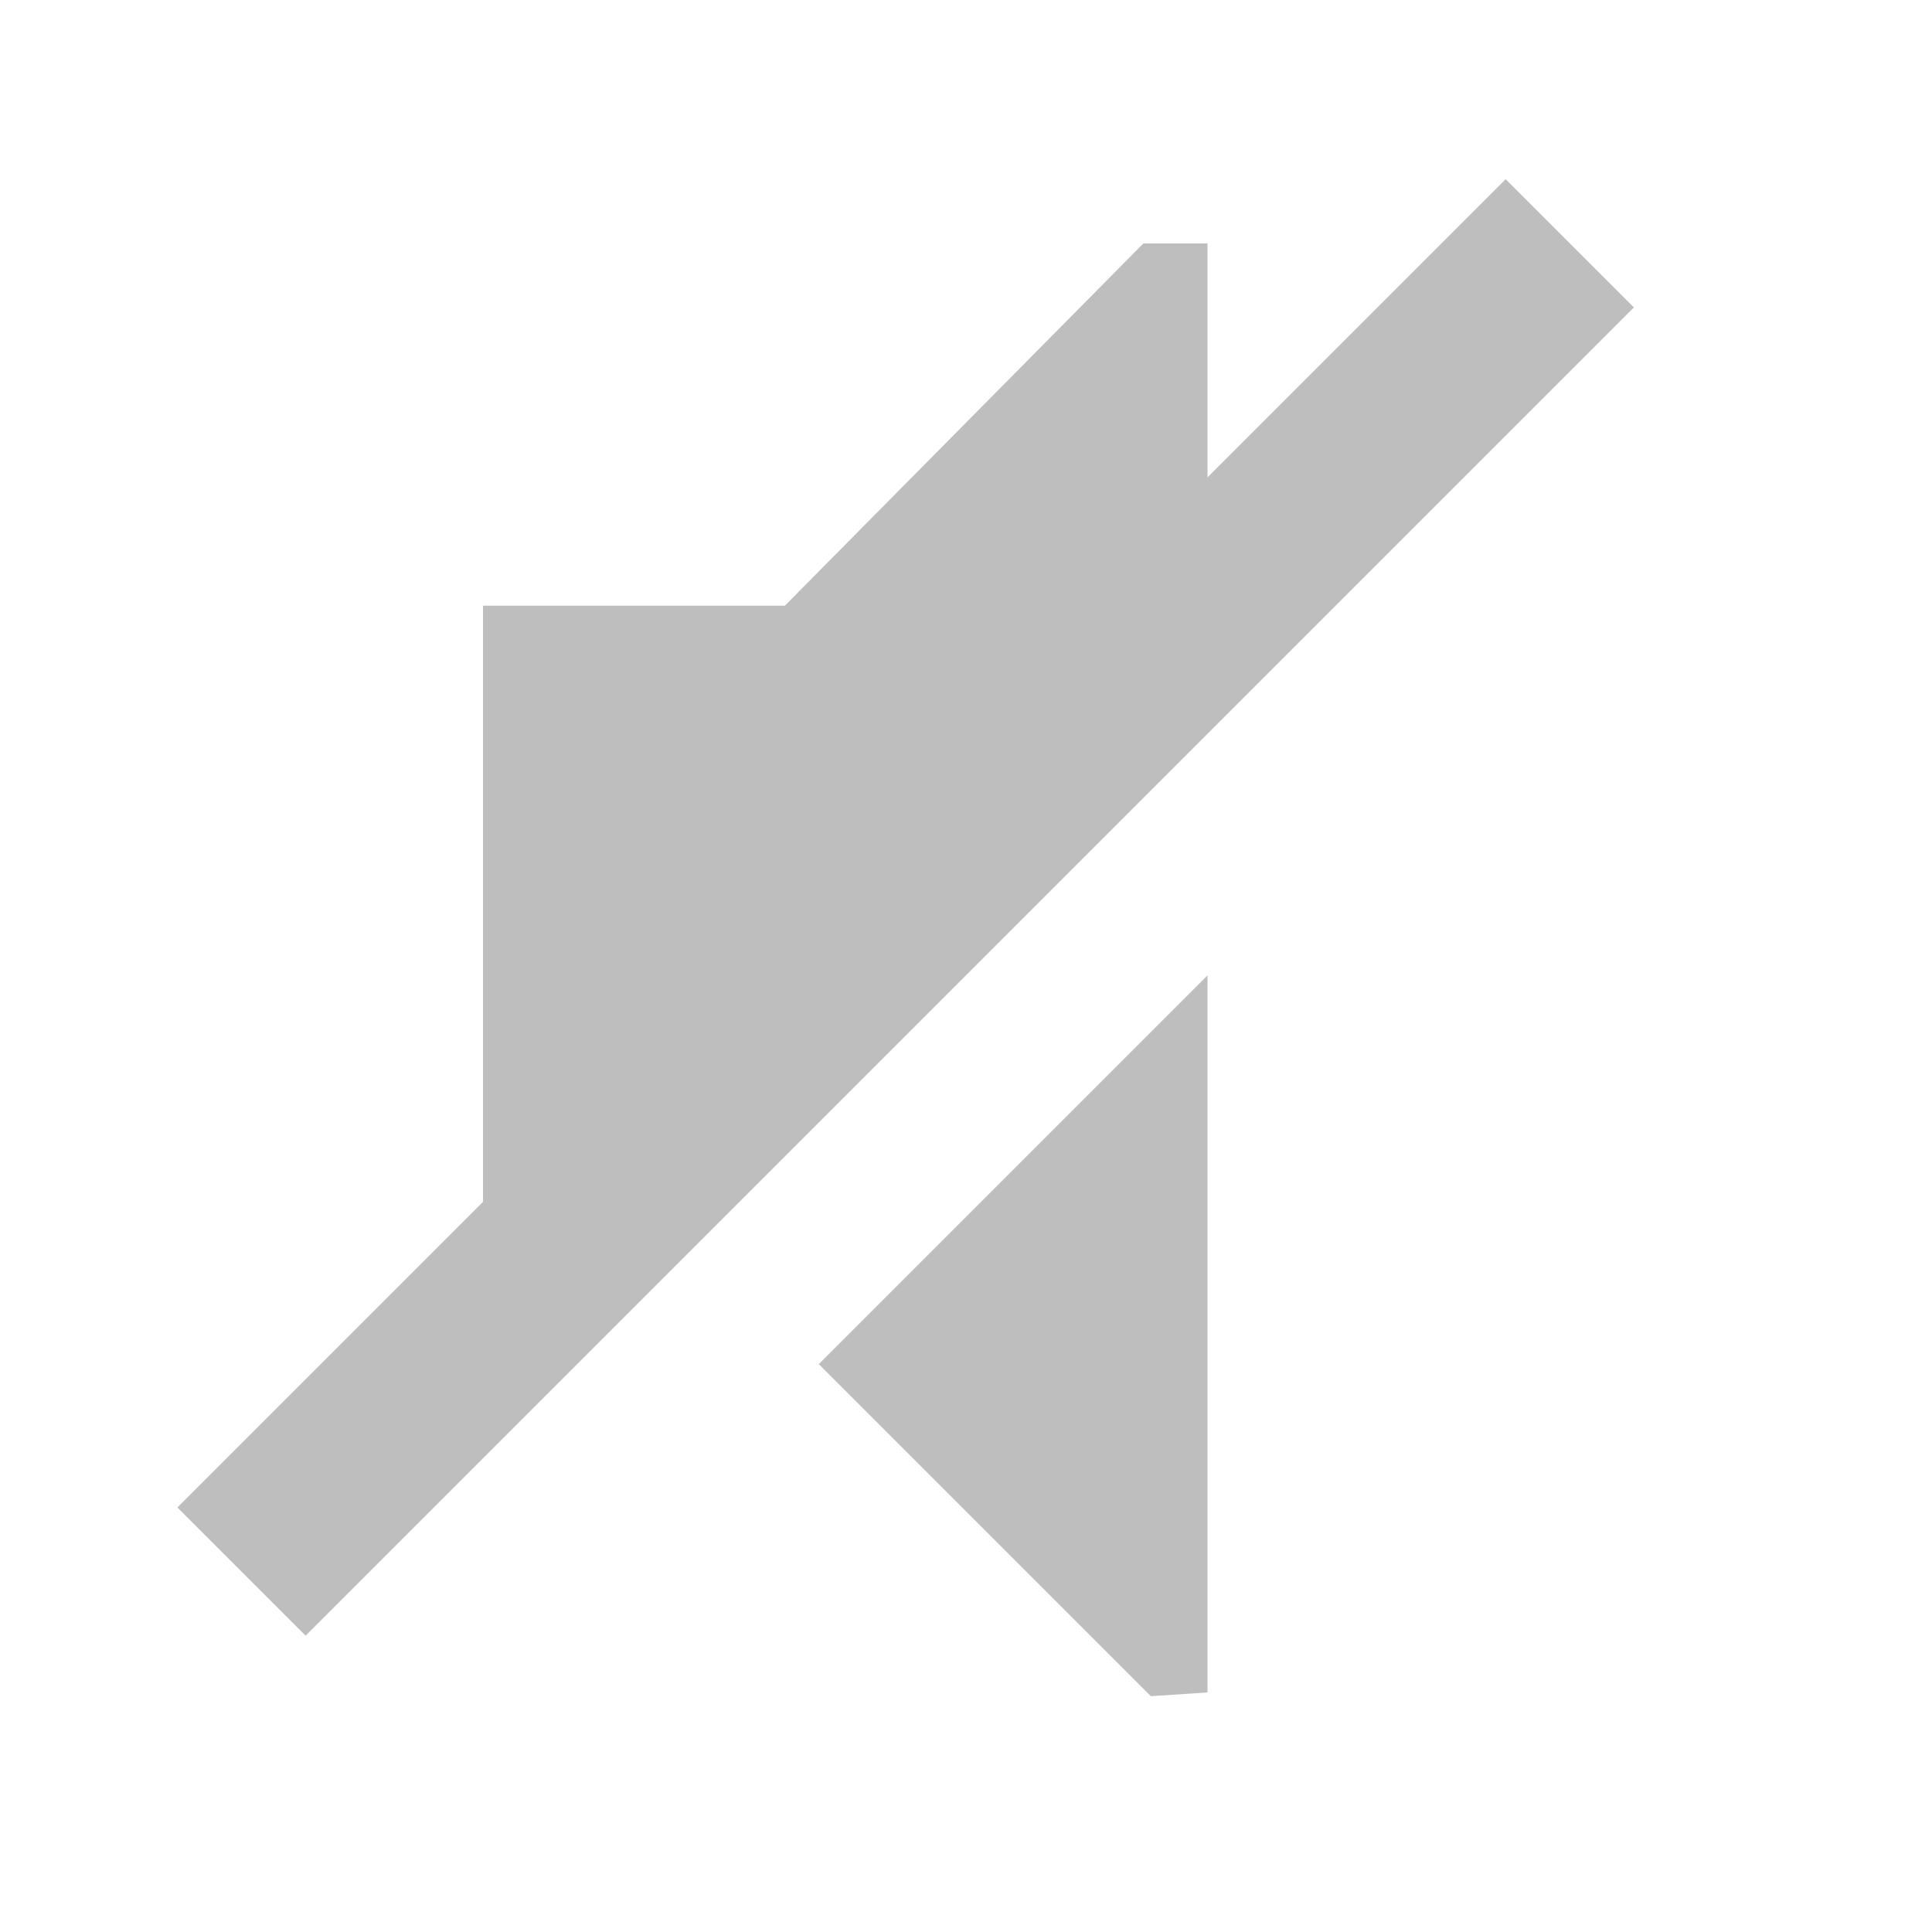 <?xml version="1.0" encoding="UTF-8" standalone="no"?>
<svg
   xmlns:osb="http://www.openswatchbook.org/uri/2009/osb"
   xmlns:dc="http://purl.org/dc/elements/1.1/"
   xmlns:cc="http://creativecommons.org/ns#"
   xmlns:rdf="http://www.w3.org/1999/02/22-rdf-syntax-ns#"
   xmlns:svg="http://www.w3.org/2000/svg"
   xmlns="http://www.w3.org/2000/svg"
   width="16"
   version="1.1"
   style="enable-background:new"
   id="svg7384"
   height="16">
  <title
     id="title8473">Moka Symbolic Icon Theme</title>
  <defs
     id="defs7386">
    <linearGradient
       osb:paint="solid"
       id="linearGradient5606">
      <stop
         style="stop-color:#000000;stop-opacity:1;"
         offset="0"
         id="stop5608" />
    </linearGradient>
    <filter
       style="color-interpolation-filters:sRGB"
       id="filter7554">
      <feBlend
         mode="darken"
         in2="BackgroundImage"
         id="feBlend7556" />
    </filter>
  </defs>
  <g
     transform="translate(-322,388.019)"
     style="display:inline"
     id="layer9">
    <path
       style="color:#000000;font-style:normal;font-variant:normal;font-weight:normal;font-stretch:normal;font-size:medium;line-height:normal;font-family:Sans;-inkscape-font-specification:Sans;text-indent:0;text-align:start;text-decoration:none;text-decoration-line:none;letter-spacing:normal;word-spacing:normal;text-transform:none;direction:ltr;block-progression:tb;writing-mode:lr-tb;baseline-shift:baseline;text-anchor:start;display:inline;overflow:visible;visibility:visible;fill:#bebebe;fill-opacity:1;stroke:none;stroke-width:1.5;marker:none;enable-background:accumulate"
       id="path1023"
       d="m 334.469,-386.535 -11,11 1.062,1.062 11,-11 -1.062,-1.062 z" />
    <path
       style="color:#bebebe;display:inline;overflow:visible;visibility:visible;fill:#bebebe;fill-opacity:1;fill-rule:nonzero;stroke:none;stroke-width:1;marker:none"
       id="path4990"
       d="m 331.469,-386.003 -2.969,3 -1.5,0 -1,0 0,6 0.938,0 5.062,-5.062 0,-3.938 -0.531,0 z m 0.531,6.062 -3.219,3.219 2.75,2.75 0.469,-0.031 0,-5.938 z" />
  </g>
  <g
     transform="translate(-322,388.019)"
     style="display:inline;filter:url(#filter7554)"
     id="layer10" />
  <g
     transform="translate(-81,-228.981)"
     style="display:inline"
     id="layer1" />
  <g
     transform="translate(-322,388.019)"
     style="display:inline"
     id="layer14" />
  <g
     transform="translate(-322,388.019)"
     style="display:inline"
     id="layer15" />
  <g
     transform="translate(-322,388.019)"
     style="display:inline"
     id="g71291" />
  <g
     transform="translate(-81,-78.981)"
     style="display:inline"
     id="layer2" />
  <g
     transform="translate(-81,-78.981)"
     style="display:inline"
     id="g6058" />
  <g
     transform="translate(-322,388.019)"
     style="display:inline"
     id="layer12" />
</svg>
